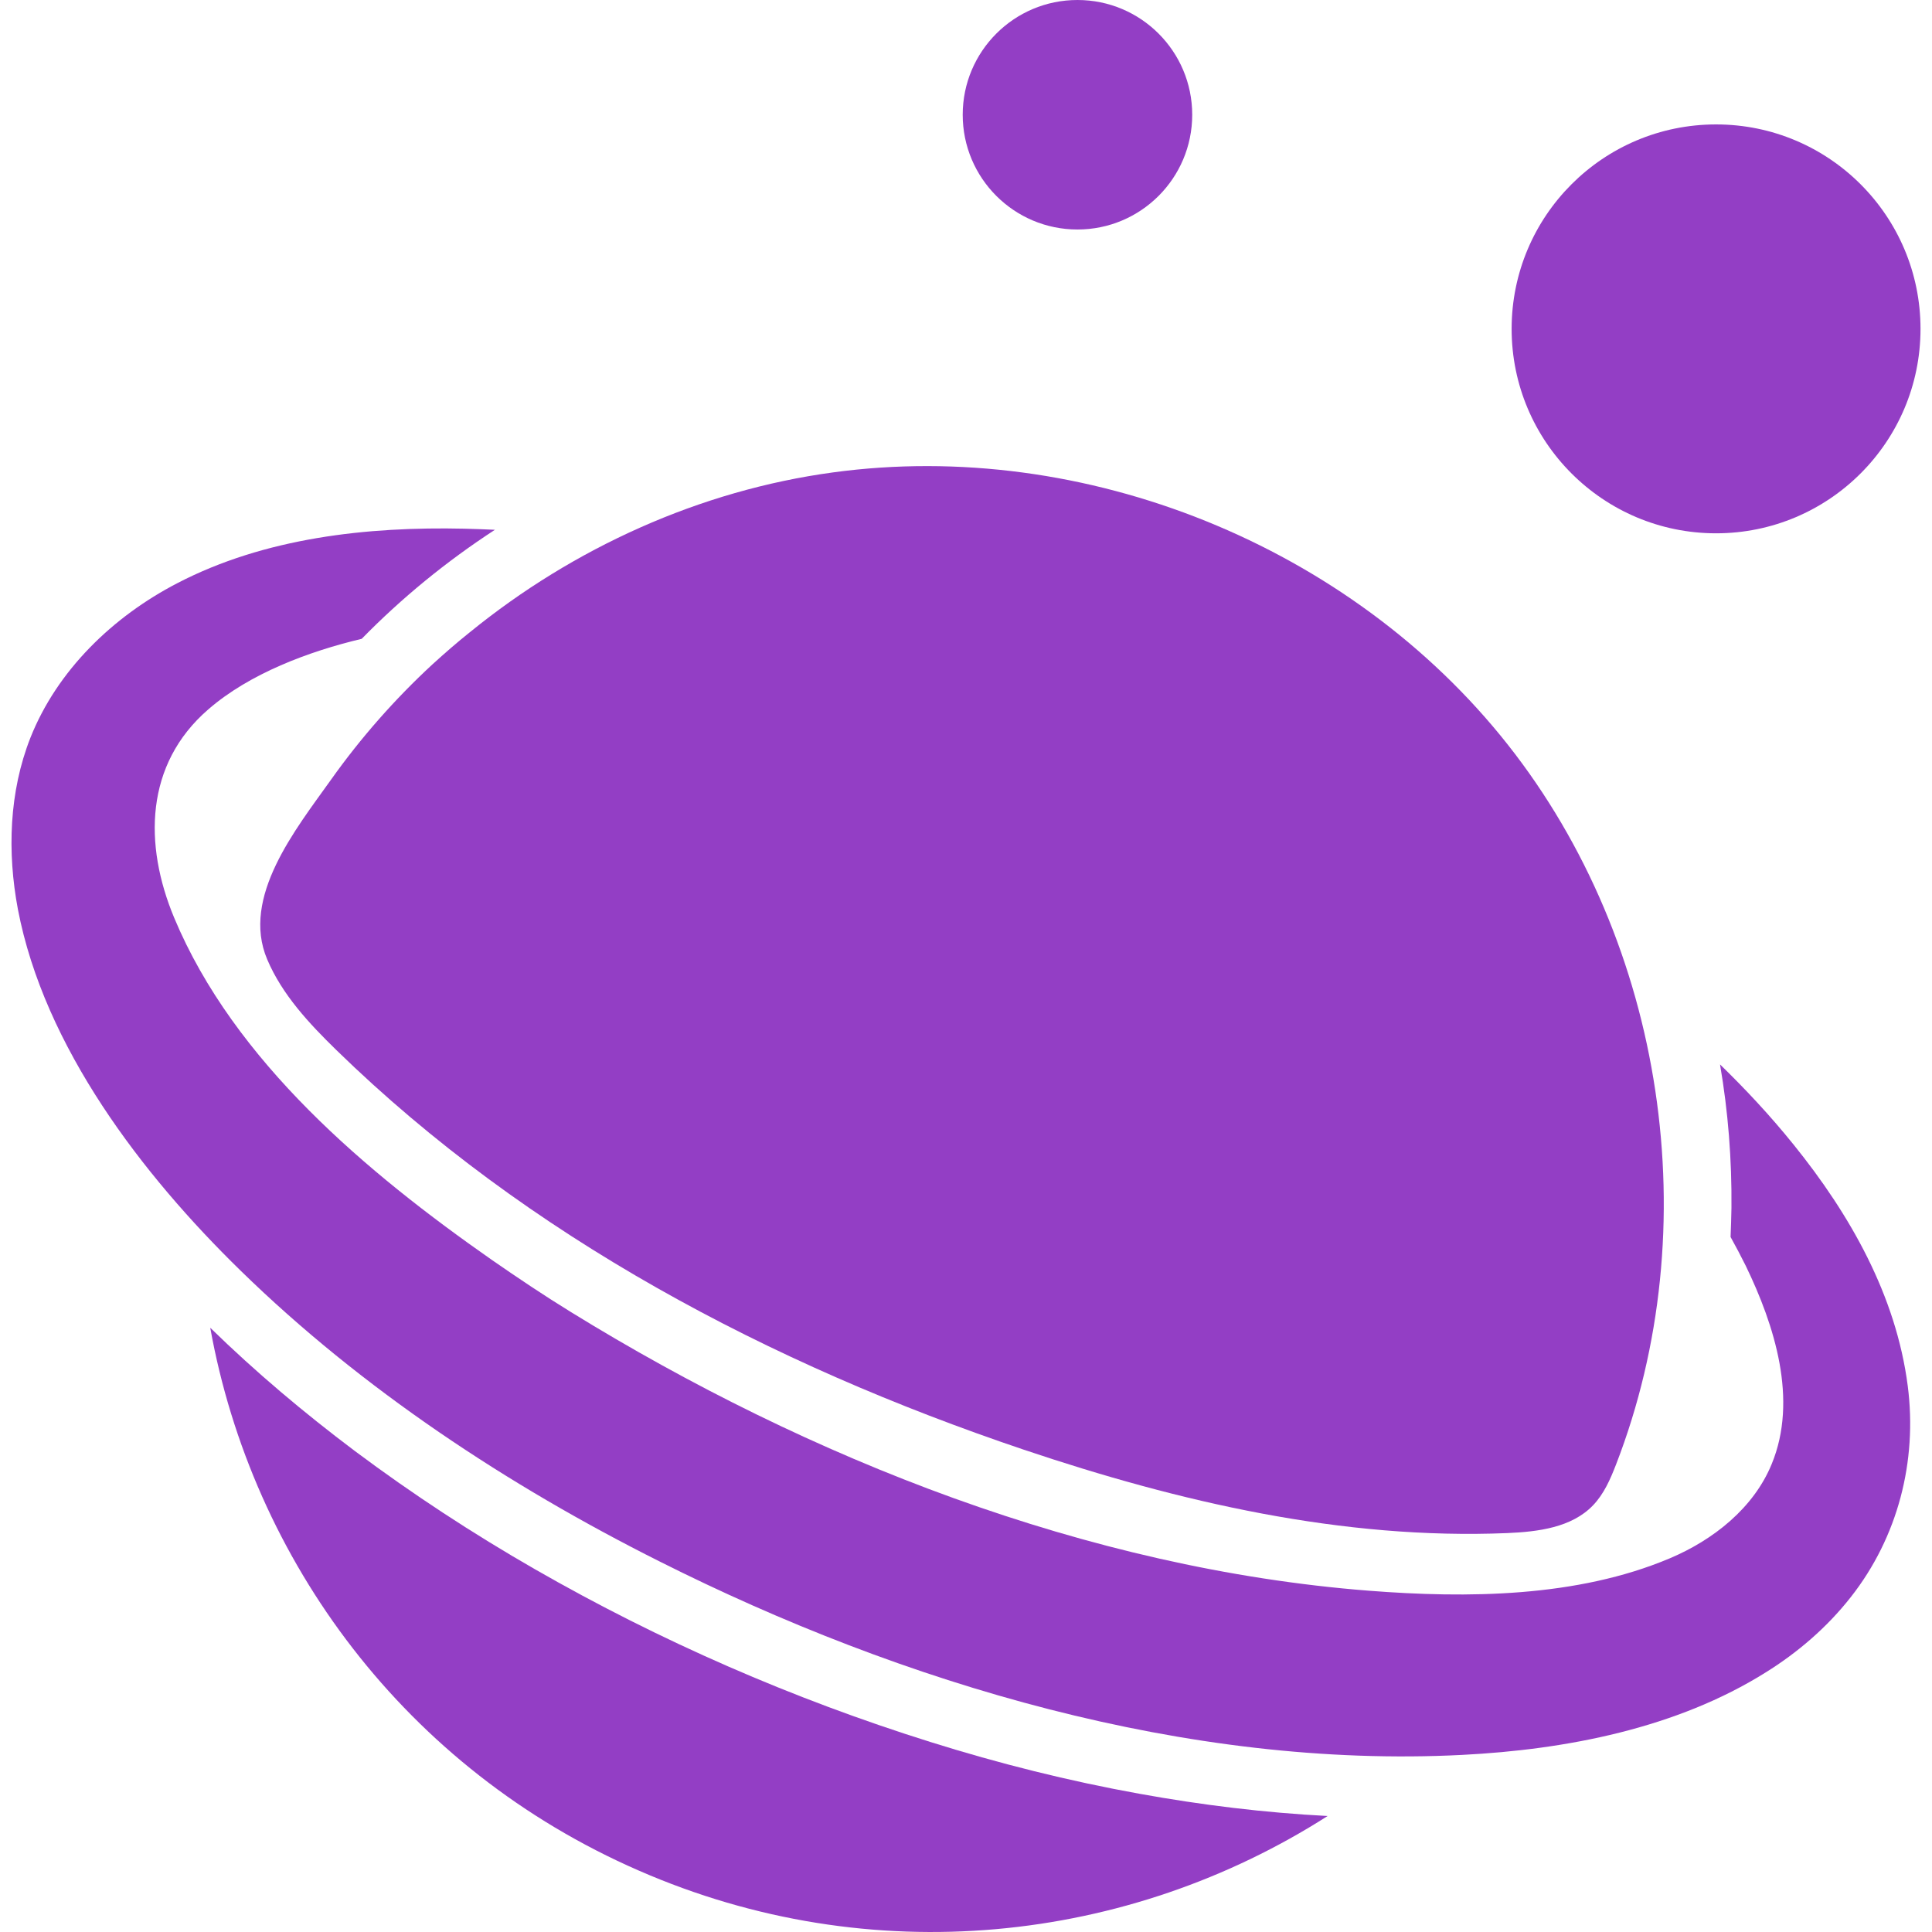 <?xml version="1.0" encoding="iso-8859-1"?>
<!-- Generator: Adobe Illustrator 16.0.0, SVG Export Plug-In . SVG Version: 6.00 Build 0)  -->
<!DOCTYPE svg PUBLIC "-//W3C//DTD SVG 1.1//EN" "http://www.w3.org/Graphics/SVG/1.1/DTD/svg11.dtd">
<svg xmlns="http://www.w3.org/2000/svg" xmlns:xlink="http://www.w3.org/1999/xlink" version="1.1" id="Capa_1" x="0px" y="0px" width="512px" height="512px" viewBox="0 0 878.863 878.863" style="enable-background:new 0 0 878.863 878.863;" xml:space="preserve">
<g>
	<path d="M290.537,850.9c105.9,46.3,222.799,33.1,313.4-24.8c-28.801-1.5-57.301-5-85.5-10.101c-32.2-5.8-64.101-13.8-95.3-23.6   c-62.5-19.601-122.899-45.9-179.7-78.5c-28.4-16.3-55.9-34.3-82.1-53.9c-23-17.3-45-35.8-65.7-56   C114.737,709.9,184.537,804.7,290.537,850.9z" fill="#933EC5"/>
	<path d="M8.137,413.601c12,62.699,56.6,120.8,101.3,164.399c55.2,53.9,121.8,97.8,190.6,132.3   c110.6,55.601,240.299,94.4,365.099,88c47.301-2.399,97.601-12.1,138.2-37.6c14.3-8.9,27.7-20.3,38.601-34.2   c21.399-27.2,30.3-61.8,25.899-96c-5.3-41.2-26.3-78.1-52-109.899c-10.8-13.4-22.1-25.4-33.399-36.4   c3.699,21.5,5.399,43.3,5.199,65.3c-0.1,4.4-0.199,8.8-0.399,13.2c2.399,4.3,4.7,8.7,6.899,13.1   c13.101,27.101,23.9,60.9,11.801,90.2c-8.2,20-26.5,34.5-46.4,42.9c-42.2,17.8-92.2,18.2-137,14.7   c-127.7-10-254.599-60-362.9-126.801c-12.2-7.5-24.1-15.5-35.8-23.6c-56.8-39.7-117.3-90.3-144.6-155.7   c-13.9-33.3-13.3-69.8,15.4-94.7c18.8-16.4,45.9-26.5,69.9-32.2c18.2-18.6,38.5-35.2,60.6-49.6c-4.6-0.2-9.2-0.4-13.9-0.5   c-44.2-1-90.8,4.1-130.6,24.8c-29.3,15.2-54.6,39.6-66.8,70.3C4.137,360.2,3.237,387.601,8.137,413.601z" fill="#933EC5"/>
	<path d="M196.737,302.2c-17.1,15.8-32.6,33.4-46.1,52.4c-16.1,22.6-41.1,53.5-29.1,81.8c6.8,16.1,19.2,29.3,31.5,41.3   c87,84.8,197.4,142.9,312.5,181.7c71,23.899,145.3,41.1,220.1,38c14-0.601,29.301-2.5,39-12.601c5-5.199,7.9-11.899,10.5-18.6   c41.7-107.7,22.301-236.8-49.199-327.4s-192.601-139.5-307-123.9c-60.5,8.2-118,34.3-165.2,72.7   C207.836,292.3,202.237,297.2,196.737,302.2z" fill="#933EC5"/>
	<circle cx="780.636" cy="149.6" r="93" fill="#933EC5"/>
	<circle cx="490.136" cy="52.2" r="52.2" fill="#933EC5"/>
</g>
<g>
</g>
<g>
</g>
<g>
</g>
<g>
</g>
<g>
</g>
<g>
</g>
<g>
</g>
<g>
</g>
<g>
</g>
<g>
</g>
<g>
</g>
<g>
</g>
<g>
</g>
<g>
</g>
<g>
</g>
</svg>
